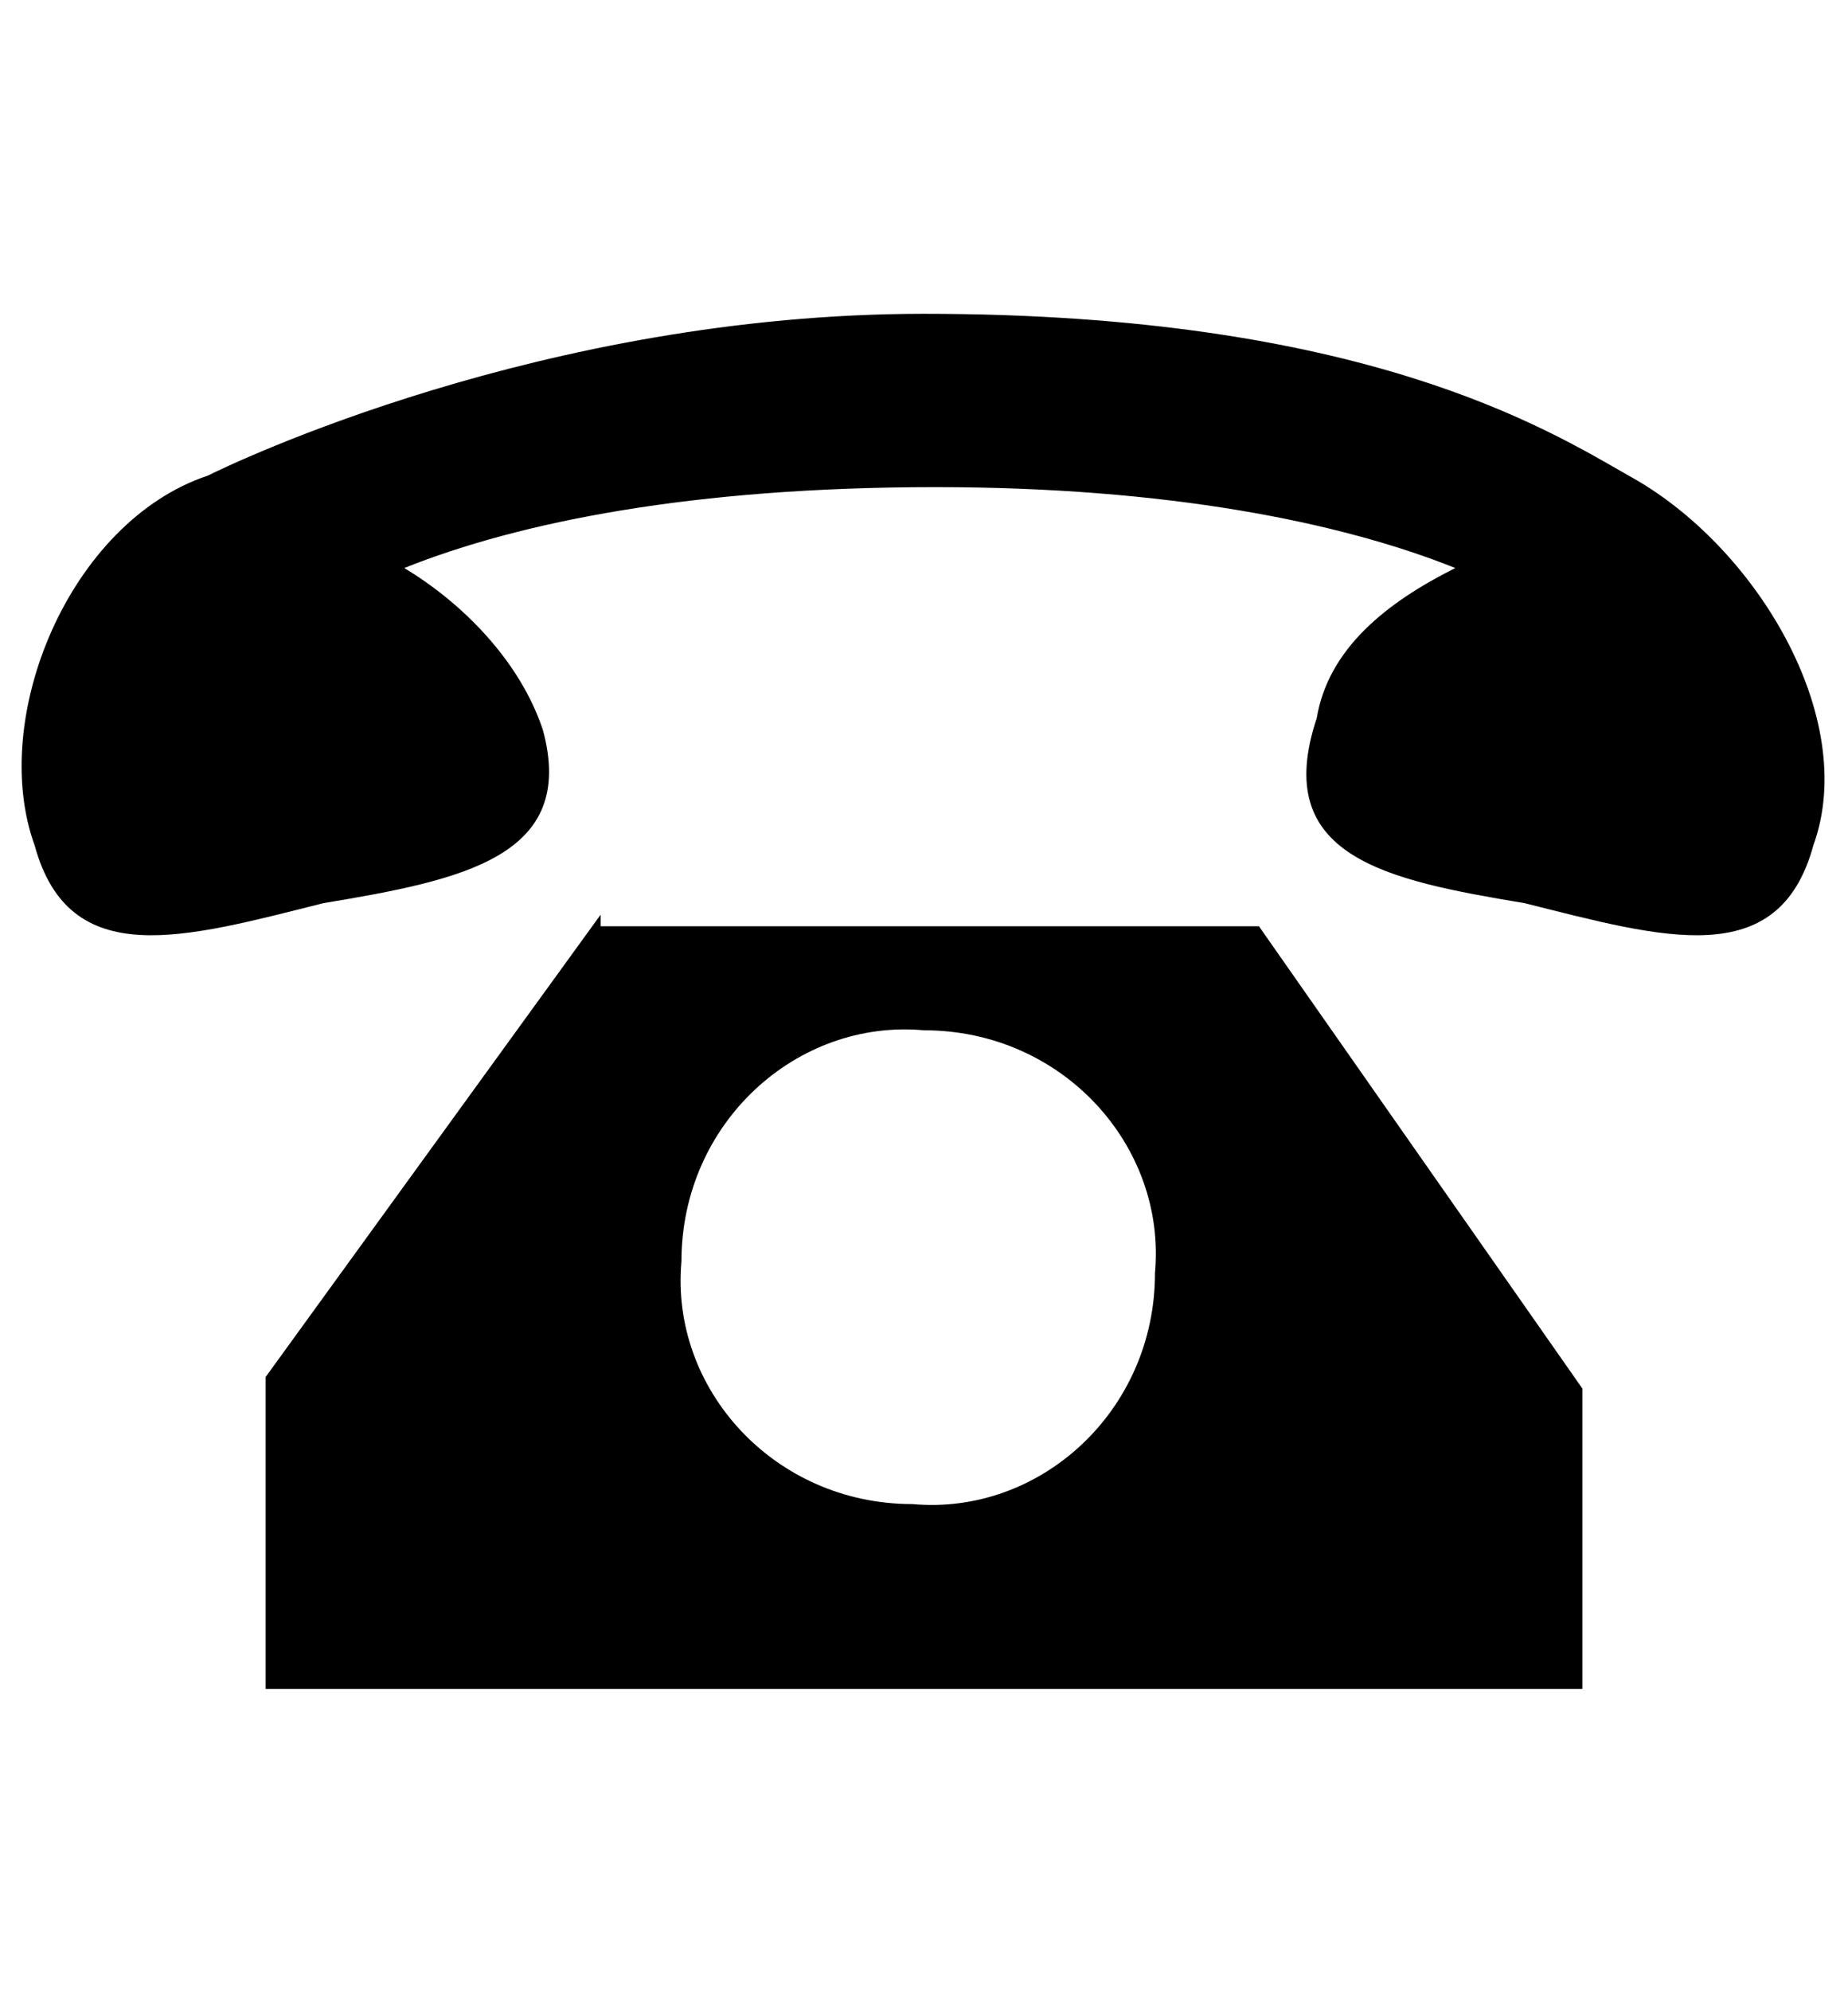 <?xml version="1.0" encoding="utf-8"?>
<!-- Generator: Adobe Illustrator 18.1.1, SVG Export Plug-In . SVG Version: 6.00 Build 0)  -->
<svg version="1.0" id="Layer_1" xmlns="http://www.w3.org/2000/svg" xmlns:xlink="http://www.w3.org/1999/xlink" x="0px" y="0px" width="26px" height="28px" viewBox="0 0 16 16" enable-background="new 0 0 16 16" xml:space="preserve">
  <g id="colourise">
	  <path fill-rule="evenodd" clip-rule="evenodd" d="M5.2,7.3l-2.9,4V14h11.4v-2.6l-2.8-4H5.2z M7.9,12.4c-1.2,0-2.1-1-2-2.1 c0-1.2,1-2.1,2.1-2c1.2,0,2.1,1,2,2.1C10,11.6,9,12.5,7.9,12.4z"/>
    <path fill-rule="evenodd" clip-rule="evenodd" d="M14.1,3.5C13.4,3.1,11.8,2.1,8,2.1c-3.3,0-6,1.3-6.2,1.4C0.6,3.9-0.1,5.6,0.3,6.7 c0.3,1.1,1.3,0.8,2.5,0.5C4,7,5,6.8,4.7,5.7C4.5,5.1,4,4.6,3.5,4.3C4.5,3.9,6,3.6,8.1,3.6c2,0,3.5,0.3,4.5,0.7 c-0.6,0.3-1.1,0.7-1.2,1.3C11,6.8,12,7,13.2,7.2c1.2,0.3,2.2,0.6,2.5-0.5C16.1,5.6,15.2,4.1,14.1,3.5z"/>
  </g>
</svg>
